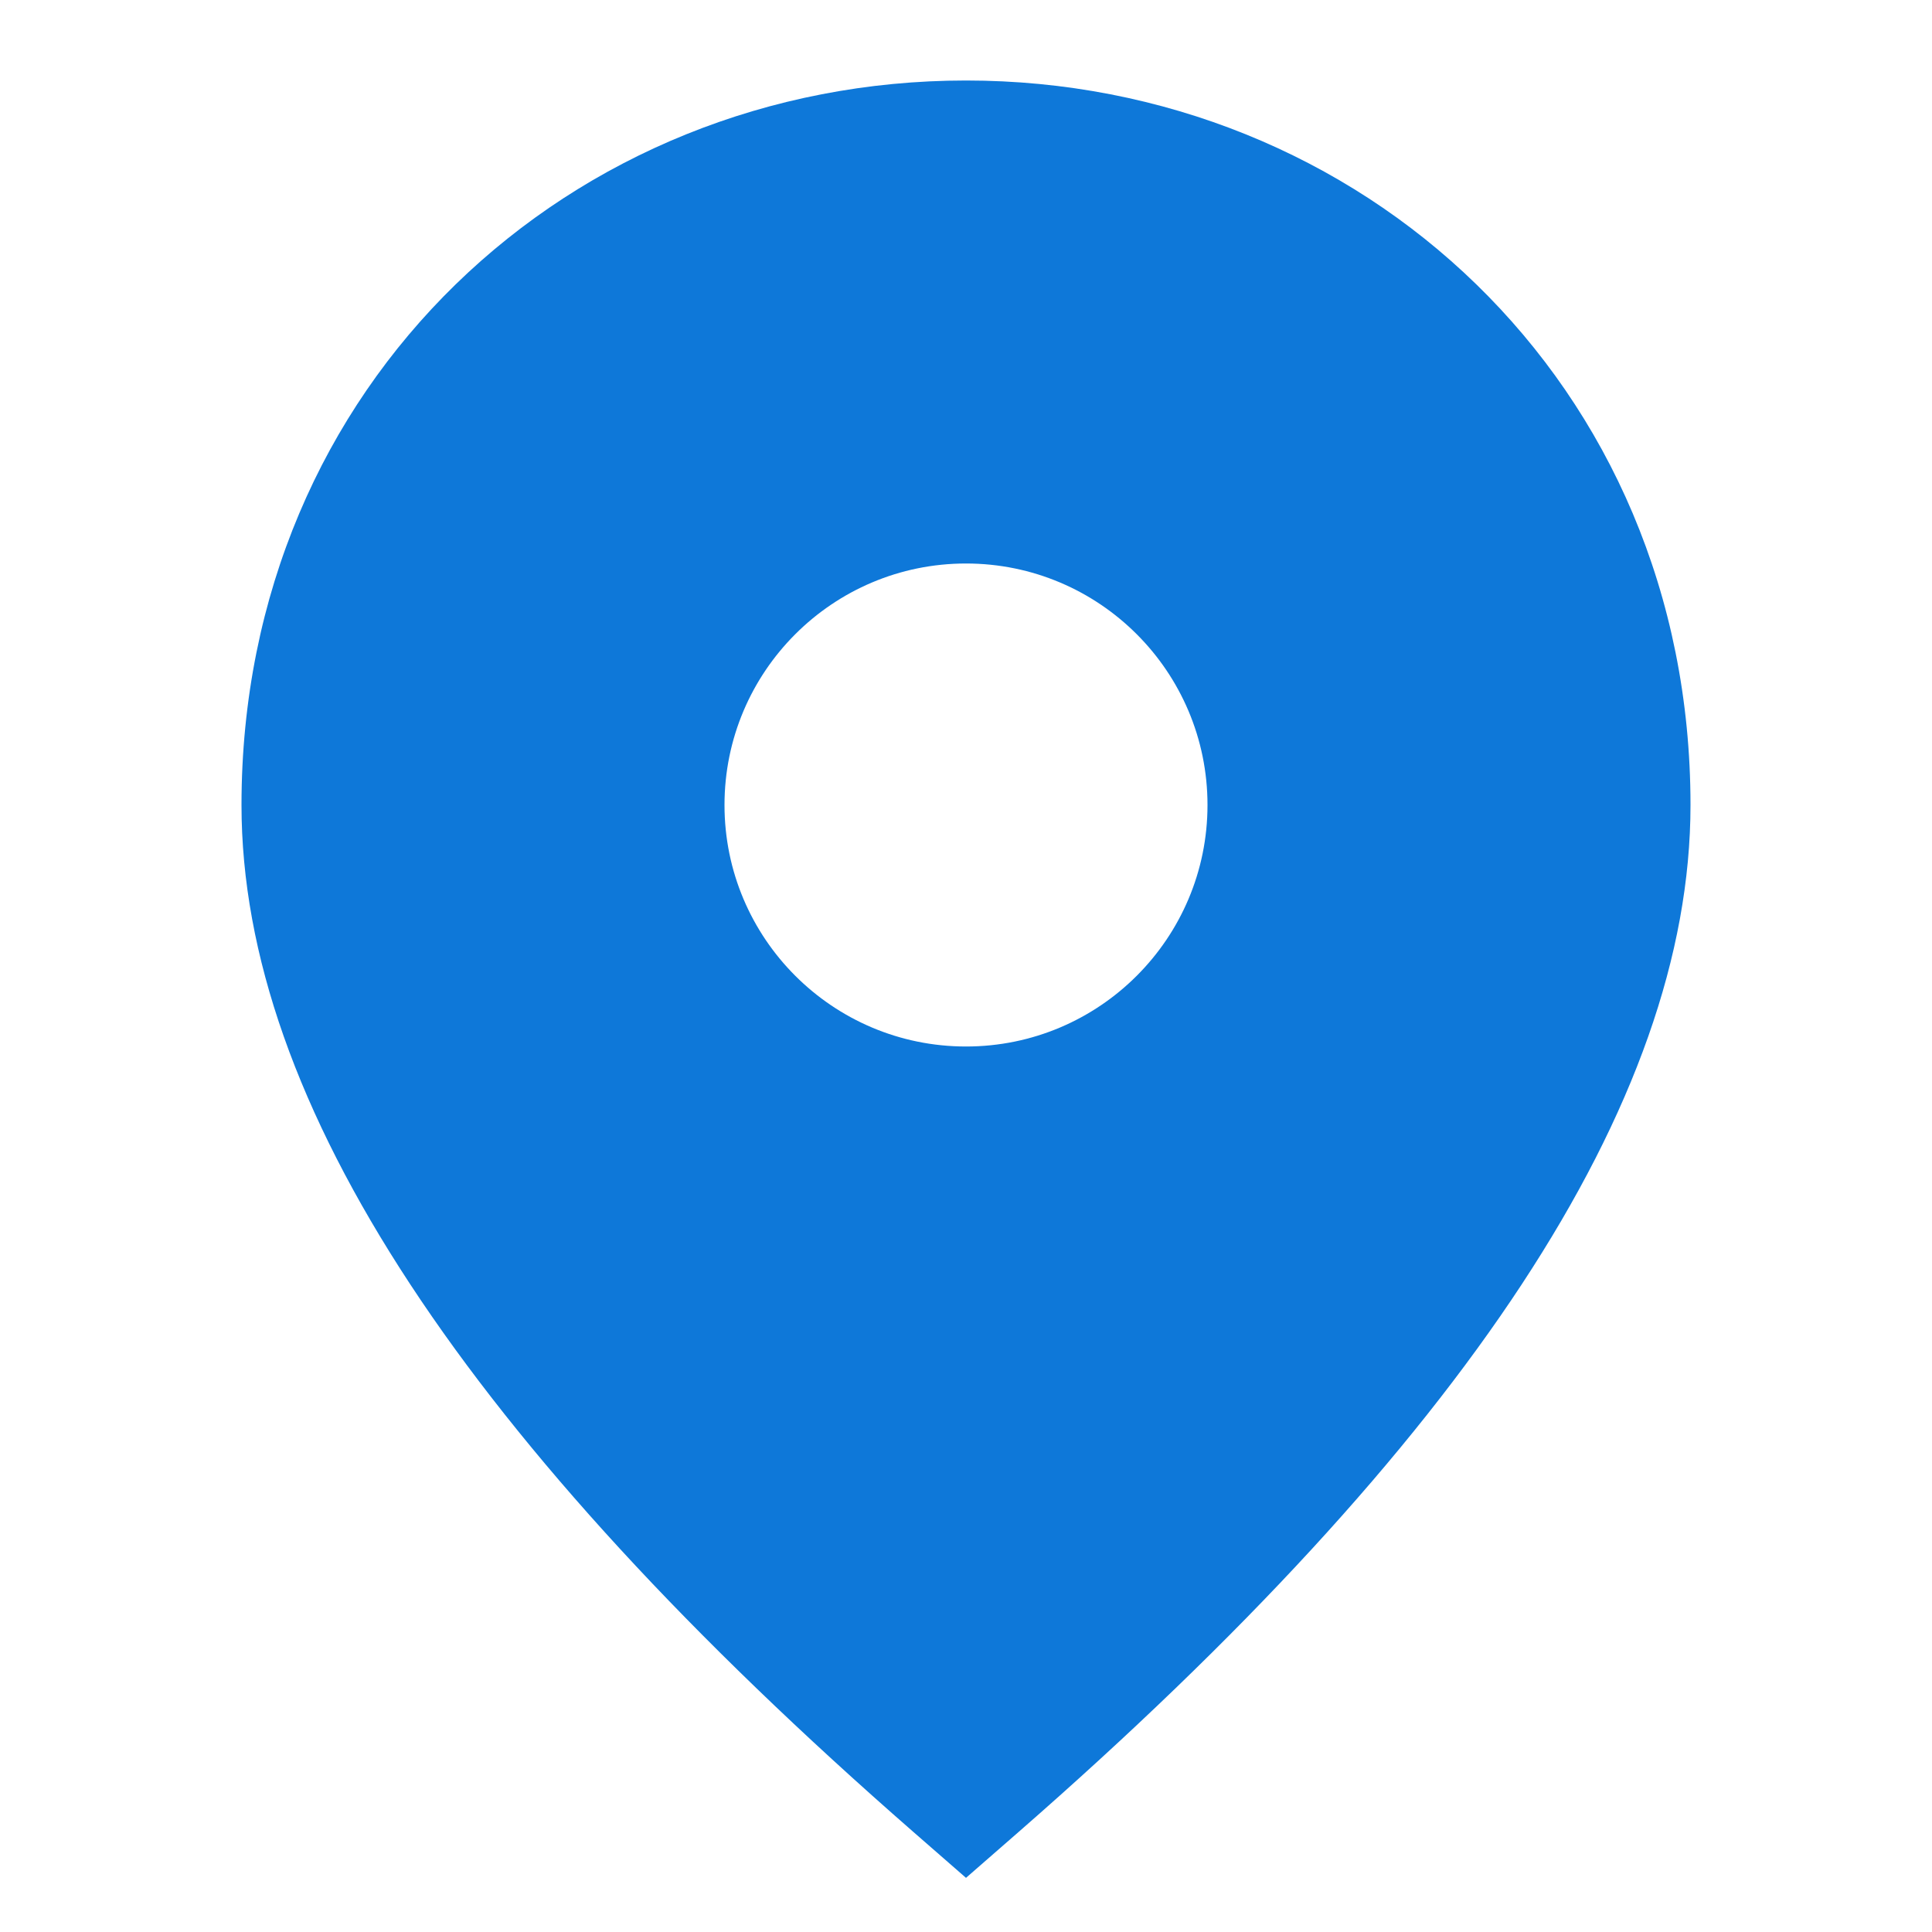 <svg width="36" height="36" viewBox="0 0 36 36" fill="none" xmlns="http://www.w3.org/2000/svg">
<path fill-rule="evenodd" clip-rule="evenodd" d="M18.987 34.13L18 34.991L17.013 34.13C8.717 26.886 4.5 20.56 4.5 15C4.5 7.126 10.646 1.5 18 1.5C25.354 1.5 31.5 7.126 31.5 15C31.5 20.56 27.283 26.886 18.987 34.13ZM13.5 15C13.5 12.515 15.515 10.5 18 10.5C20.485 10.5 22.5 12.515 22.5 15C22.5 17.485 20.485 19.5 18 19.5C15.515 19.5 13.5 17.485 13.5 15Z" fill="#0E78D9"/>
</svg>
